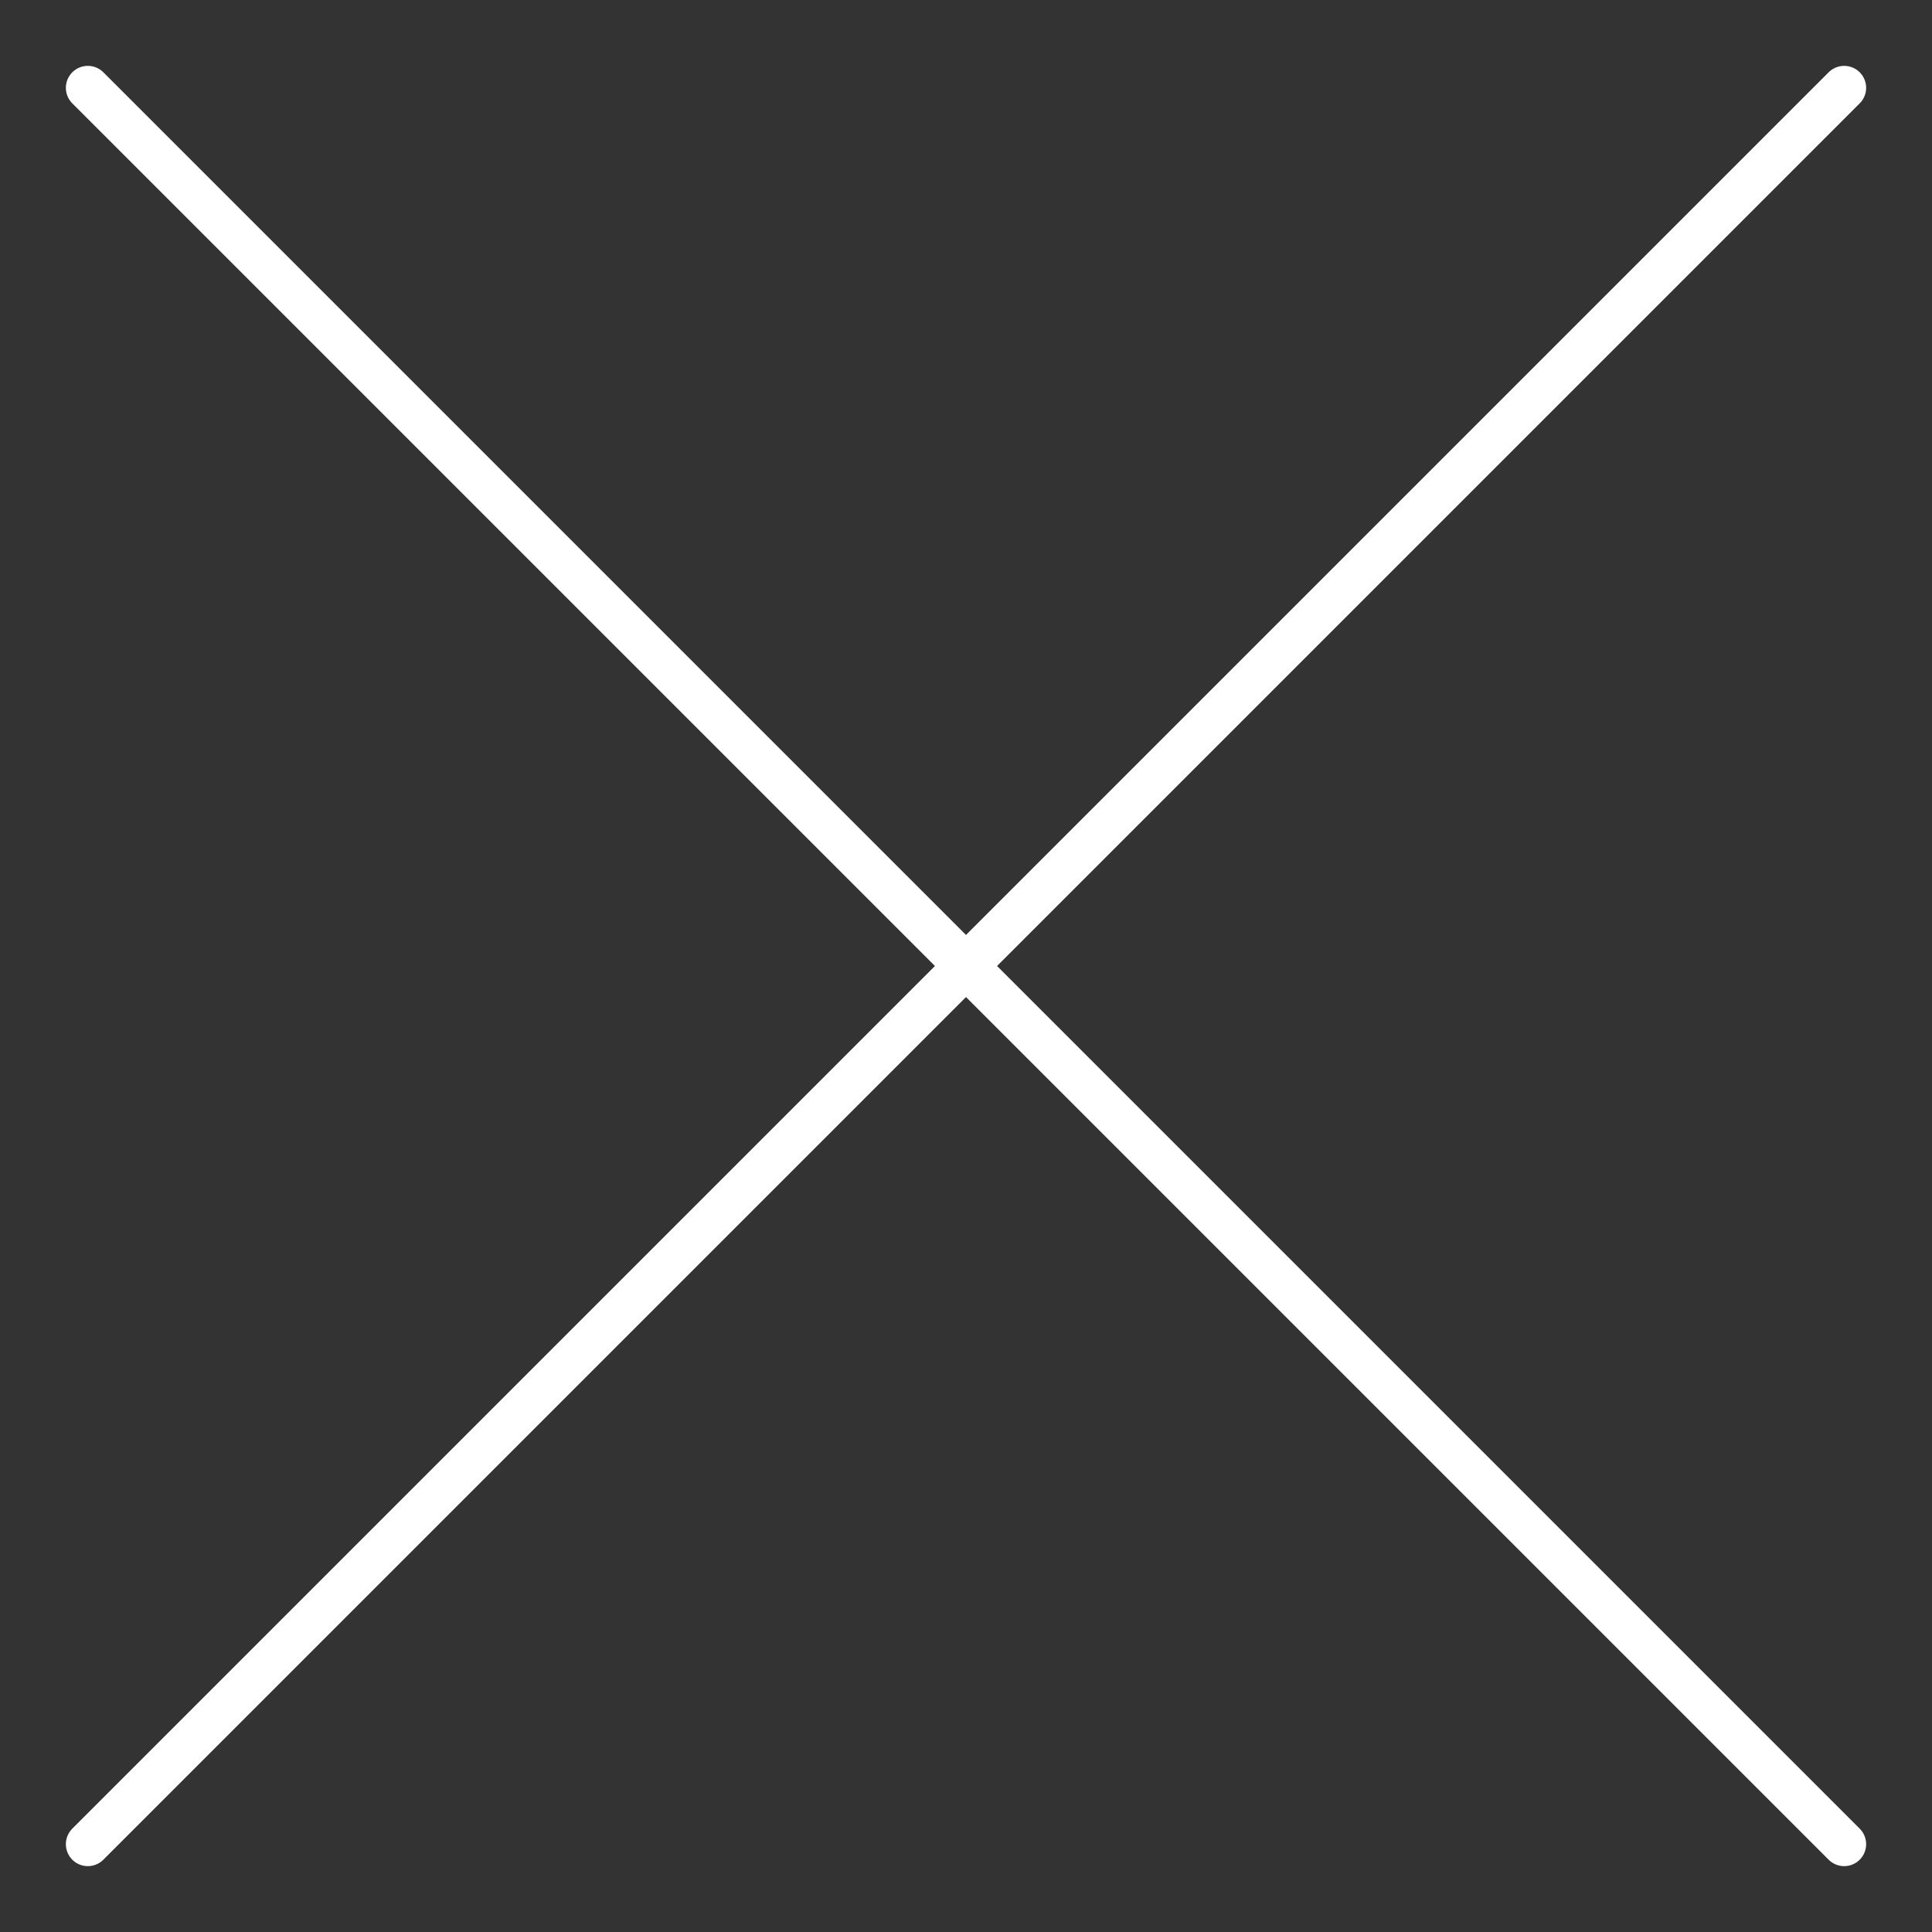 <svg width="22" height="22" viewBox="0 0 22 22" fill="none" xmlns="http://www.w3.org/2000/svg">
<rect x="0" y="0" width="22" height="22" fill="#333333" stroke="none"/>
<path d="M1 21L21 1" stroke="white" stroke-width="0.5" stroke-linecap="round"/>
<path d="M1 1L21 21" stroke="white" stroke-width="0.5" stroke-linecap="round"/>
</svg>
